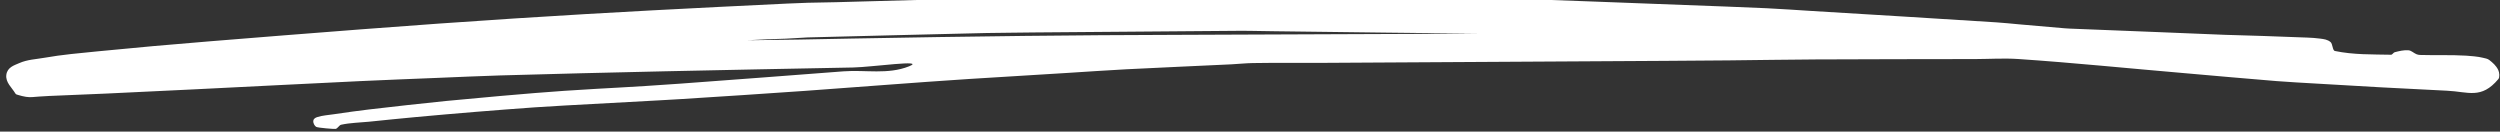 <svg width="190" height="10" viewBox="0 0 190 10" fill="none" xmlns="http://www.w3.org/2000/svg">
<rect x="0" y="0" width="190" height="10" fill="#333333" stroke="none"/>
<g clip-path="url(#clip0_1_38)">
<path d="M72.214 -0.071C73.154 -0.097 74.095 -0.131 75.035 -0.157C75.363 -0.167 75.692 -0.176 76.021 -0.179C81.204 -0.226 86.385 -0.264 91.568 -0.307C92.555 -0.316 93.542 -0.343 94.529 -0.336C96.738 -0.324 98.949 -0.279 101.157 -0.253C104.132 -0.219 107.104 -0.186 110.078 -0.156C111.147 -0.144 112.217 -0.134 113.286 -0.127C113.709 -0.123 114.132 -0.136 114.556 -0.121C119.046 0.034 123.537 0.211 128.028 0.38C130.109 0.46 132.19 0.53 134.27 0.626C135.422 0.681 136.575 0.766 137.727 0.836C142.394 1.121 147.063 1.397 151.73 1.699C152.306 1.736 152.882 1.799 153.459 1.85C154.611 1.95 155.764 2.054 156.917 2.15C157.045 2.163 157.174 2.17 157.304 2.174C159.549 2.267 161.794 2.351 164.039 2.441C165.745 2.51 167.449 2.581 169.154 2.649L169.753 2.666C171.002 2.706 173.086 2.76 174.372 2.821C175.031 2.853 175.691 2.846 176.348 2.936C176.613 2.973 176.892 3 177.125 3.2C177.283 3.333 177.271 3.837 177.448 3.874C178.86 4.169 180.292 4.131 181.717 4.16C181.818 4.163 181.897 3.994 181.997 3.969C182.346 3.88 182.7 3.79 183.054 3.823C183.263 3.841 183.452 4.04 183.655 4.121C183.748 4.157 183.843 4.176 183.938 4.177C185.304 4.214 186.159 4.159 187.428 4.23C187.691 4.244 188.37 4.301 188.699 4.39C188.865 4.436 189.043 4.447 189.194 4.566C189.441 4.764 189.705 4.977 189.869 5.327C189.956 5.51 189.99 5.871 189.876 6.009C188.572 7.569 187.578 6.966 185.969 6.894C182.653 6.735 179.337 6.554 176.022 6.351C175.022 6.29 174.023 6.243 173.023 6.163C170.695 5.979 168.368 5.76 166.039 5.561C161.817 5.201 157.598 4.77 153.374 4.484C152.294 4.413 151.212 4.484 150.131 4.489C146.076 4.497 142.022 4.496 137.968 4.517C135.782 4.529 133.596 4.567 131.411 4.589C129.765 4.603 128.12 4.617 126.475 4.626C117.85 4.679 109.224 4.731 100.599 4.777C98.801 4.787 97.003 4.763 95.205 4.793C94.665 4.803 94.125 4.861 93.585 4.889C90.917 5.02 88.25 5.127 85.584 5.266C84.092 5.344 82.6 5.451 81.108 5.543C78.619 5.697 76.129 5.843 73.637 6.003C69.266 6.289 65.643 6.587 61.166 6.907C58.553 7.093 54.466 7.361 51.757 7.53C51.205 7.566 50.654 7.596 50.1 7.626C47.704 7.757 45.308 7.884 42.912 8.019C42.16 8.061 41.408 8.106 40.656 8.157C37.637 8.372 34.619 8.619 31.602 8.897C30.414 9.006 29.229 9.129 28.044 9.25C27.339 9.321 26.63 9.327 25.93 9.479C25.777 9.511 25.663 9.76 25.509 9.797C25.419 9.817 24.15 9.716 24.027 9.64C23.916 9.571 23.788 9.367 23.812 9.179C23.838 8.993 24.008 8.933 24.127 8.894C24.532 8.766 24.948 8.749 25.36 8.684C26.026 8.577 27.527 8.379 28.036 8.32C29.985 8.096 31.933 7.87 33.884 7.676C35.357 7.529 40.381 7.069 42.868 6.904C46.972 6.636 47.283 6.673 51.712 6.356C55.846 6.057 59.981 5.734 64.114 5.421C65.771 5.297 67.475 5.683 69.082 5.043C70.45 4.497 66.263 5.1 64.853 5.129C60.07 5.224 55.288 5.31 50.506 5.419C46.335 5.513 42.164 5.611 37.993 5.733C36.395 5.779 34.796 5.859 33.2 5.921C31.262 6.001 29.322 6.071 27.384 6.164C23.179 6.364 18.974 6.584 14.769 6.79C12.536 6.901 10.304 7.009 8.072 7.111C7.121 7.157 6.169 7.193 5.217 7.231C4.724 7.251 4.23 7.269 3.738 7.293C3.479 7.307 3.22 7.321 2.962 7.339C2.634 7.36 2.303 7.416 1.975 7.359C1.773 7.327 1.573 7.279 1.375 7.216C1.3 7.193 1.213 7.184 1.163 7.097C0.909 6.661 0.406 6.267 0.481 5.686C0.557 5.101 1.099 4.96 1.461 4.797C2.087 4.52 2.75 4.503 3.397 4.387C4.67 4.159 6.151 4.027 7.412 3.903C10.241 3.624 13.071 3.371 15.902 3.143C23.322 2.543 31.635 1.88 39.086 1.404C46.726 0.914 52.431 0.629 59.843 0.271C60.36 0.247 60.877 0.226 61.393 0.21C62.109 0.189 62.827 0.184 63.543 0.167C66.433 0.091 69.324 0.011 72.214 -0.071ZM56.798 3.06C59.477 3.037 62.12 2.983 64.799 2.929C69.136 2.841 73.507 2.784 77.843 2.729C81.72 2.68 85.563 2.664 89.405 2.649L100.829 2.603L112.321 2.557C110.03 2.543 107.702 2.496 105.41 2.481L96.842 2.374C95.749 2.366 94.691 2.324 93.599 2.346L78.546 2.466C77.382 2.489 76.184 2.483 74.984 2.509C72.517 2.557 70.051 2.637 67.583 2.687C65.503 2.73 63.459 2.801 61.38 2.844C60.85 2.887 60.286 2.897 59.723 2.939C58.771 2.959 57.819 3.009 56.798 3.06Z" fill="white"/>
</g>
<defs>
<clipPath id="clip0_1_38">
<rect width="190" height="10" fill="white"/>
</clipPath>
</defs>
</svg>
